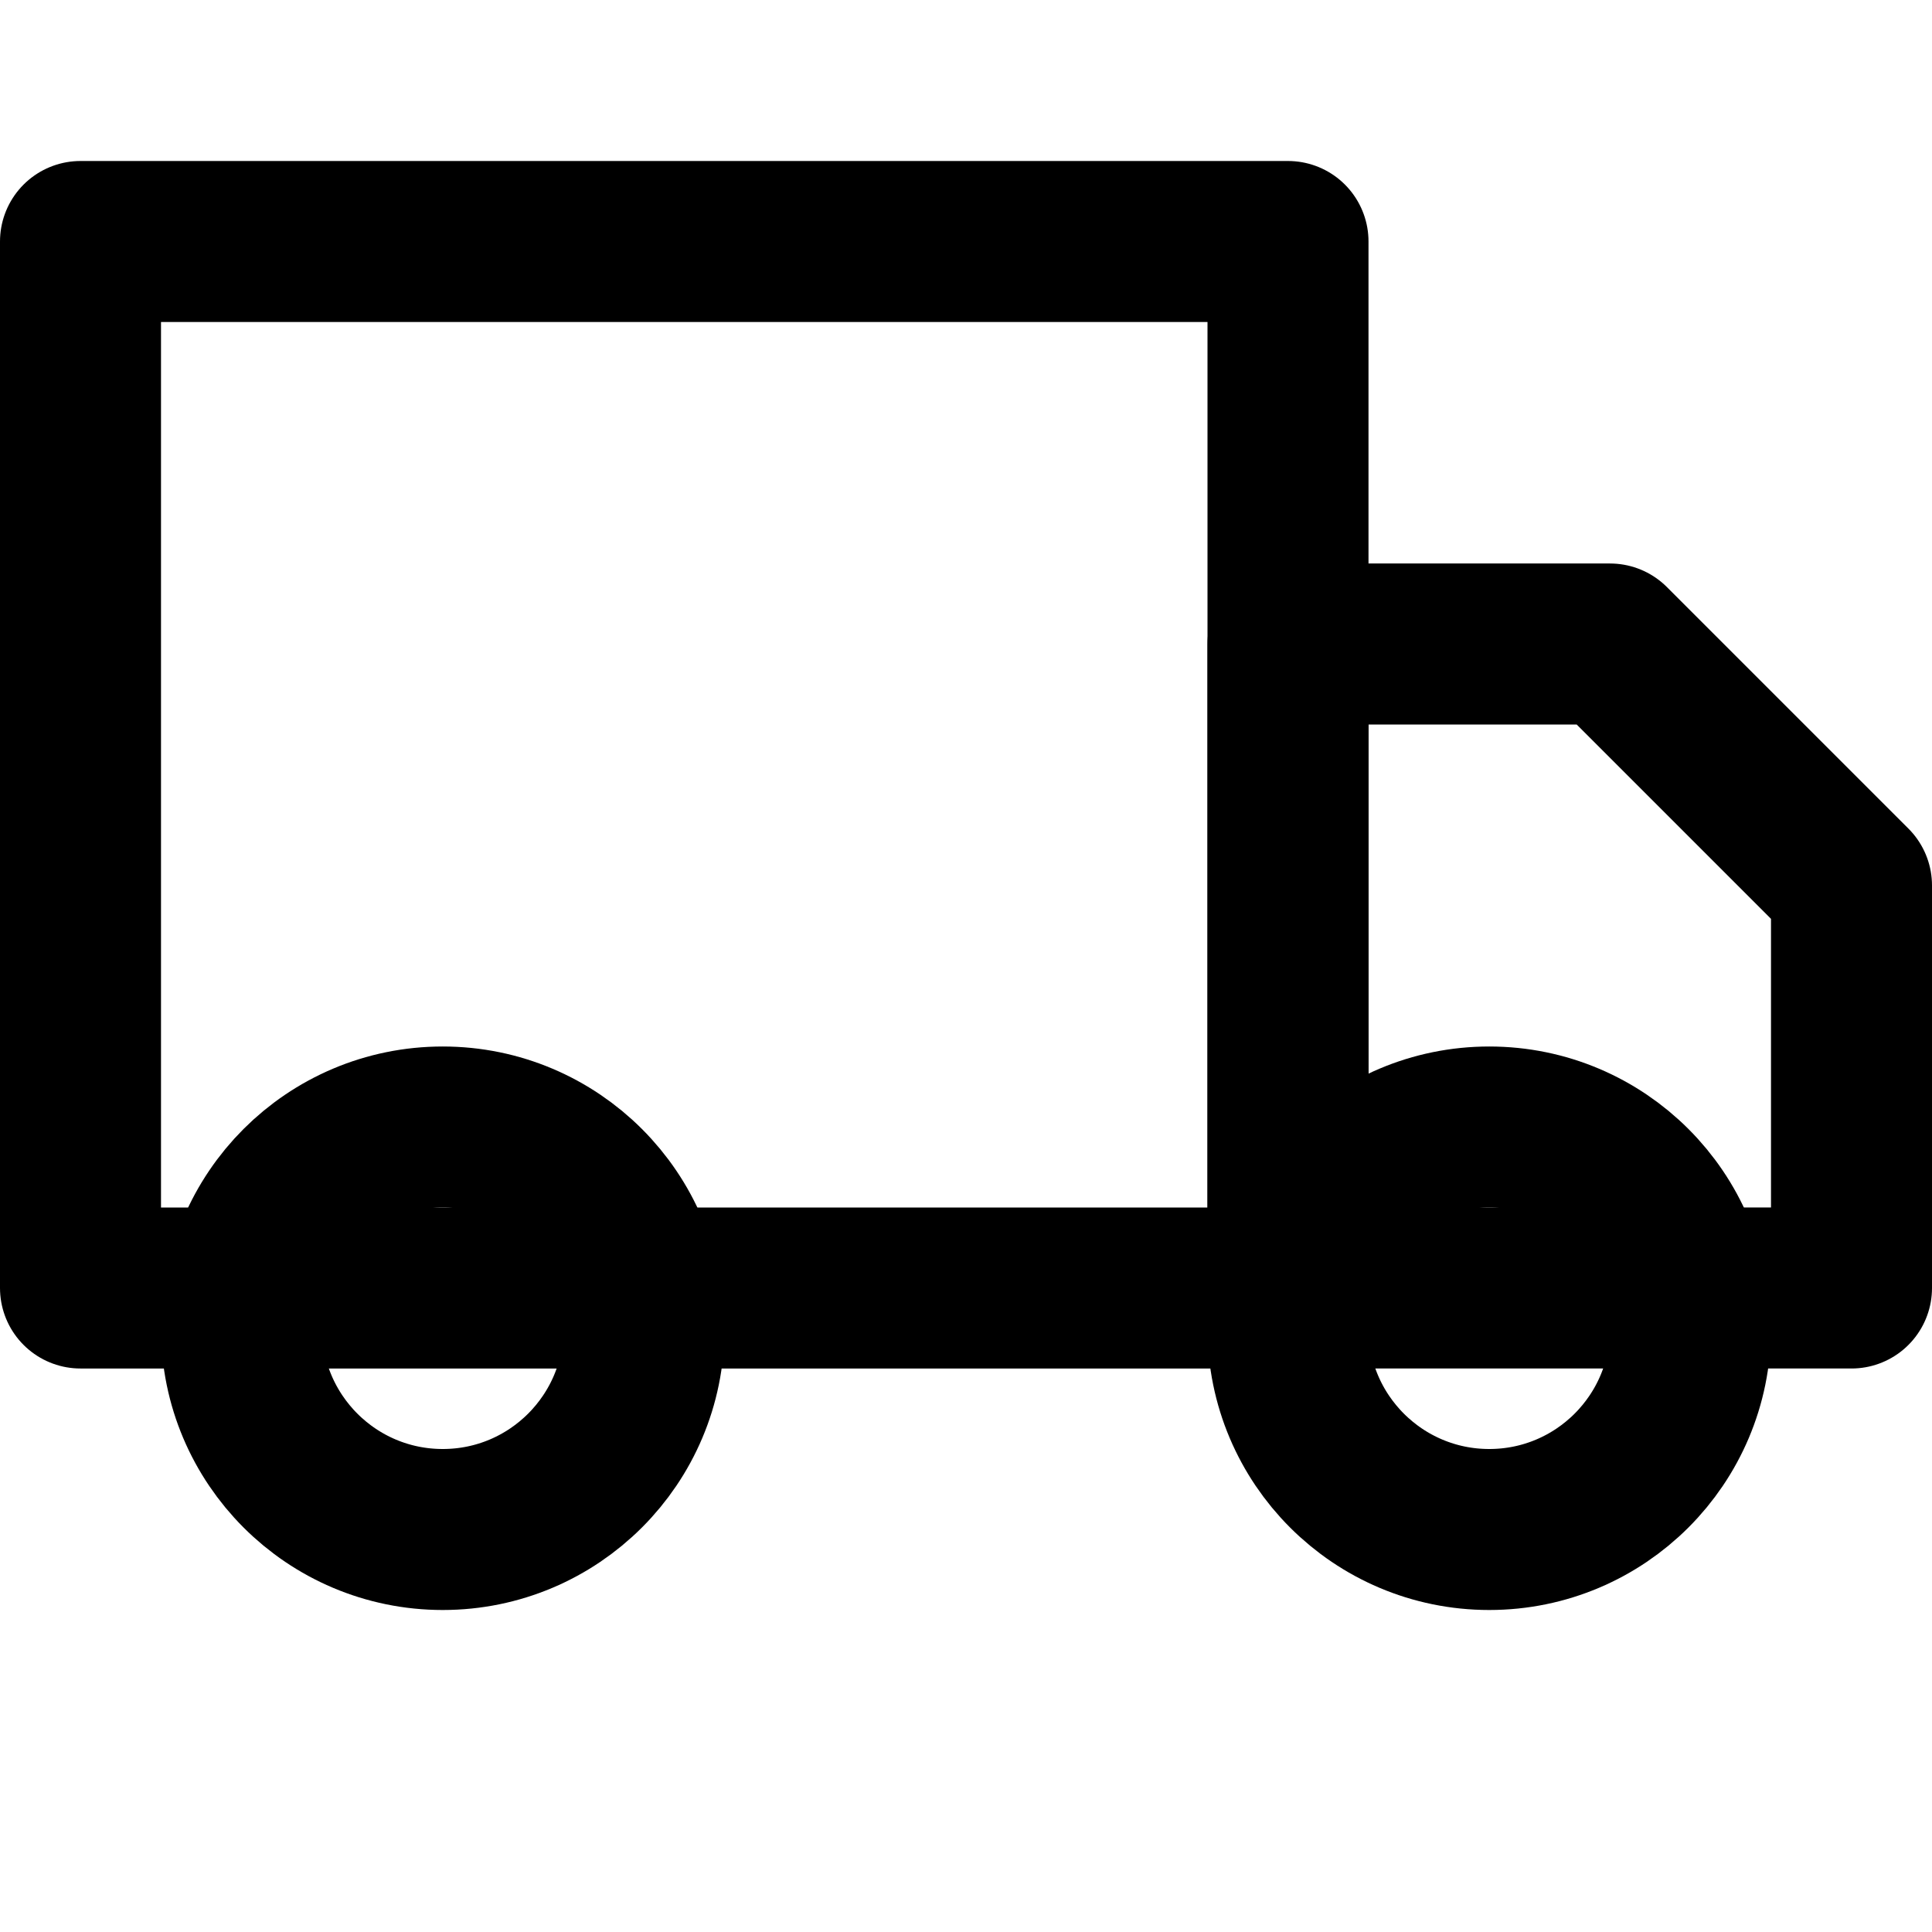 <svg xmlns="http://www.w3.org/2000/svg" width="24" height="24" viewBox="0 0 24 24" fill="none" stroke="currentColor" stroke-width="2" stroke-linecap="round" stroke-linejoin="round">
  <path d="M1 3h15v13H1z"/>
  <path d="M16 8h4l3 3v5h-7V8z"/>
  <circle cx="5.5" cy="16.5" r="2.5"/>
  <circle cx="18.5" cy="16.5" r="2.5"/>
</svg> 